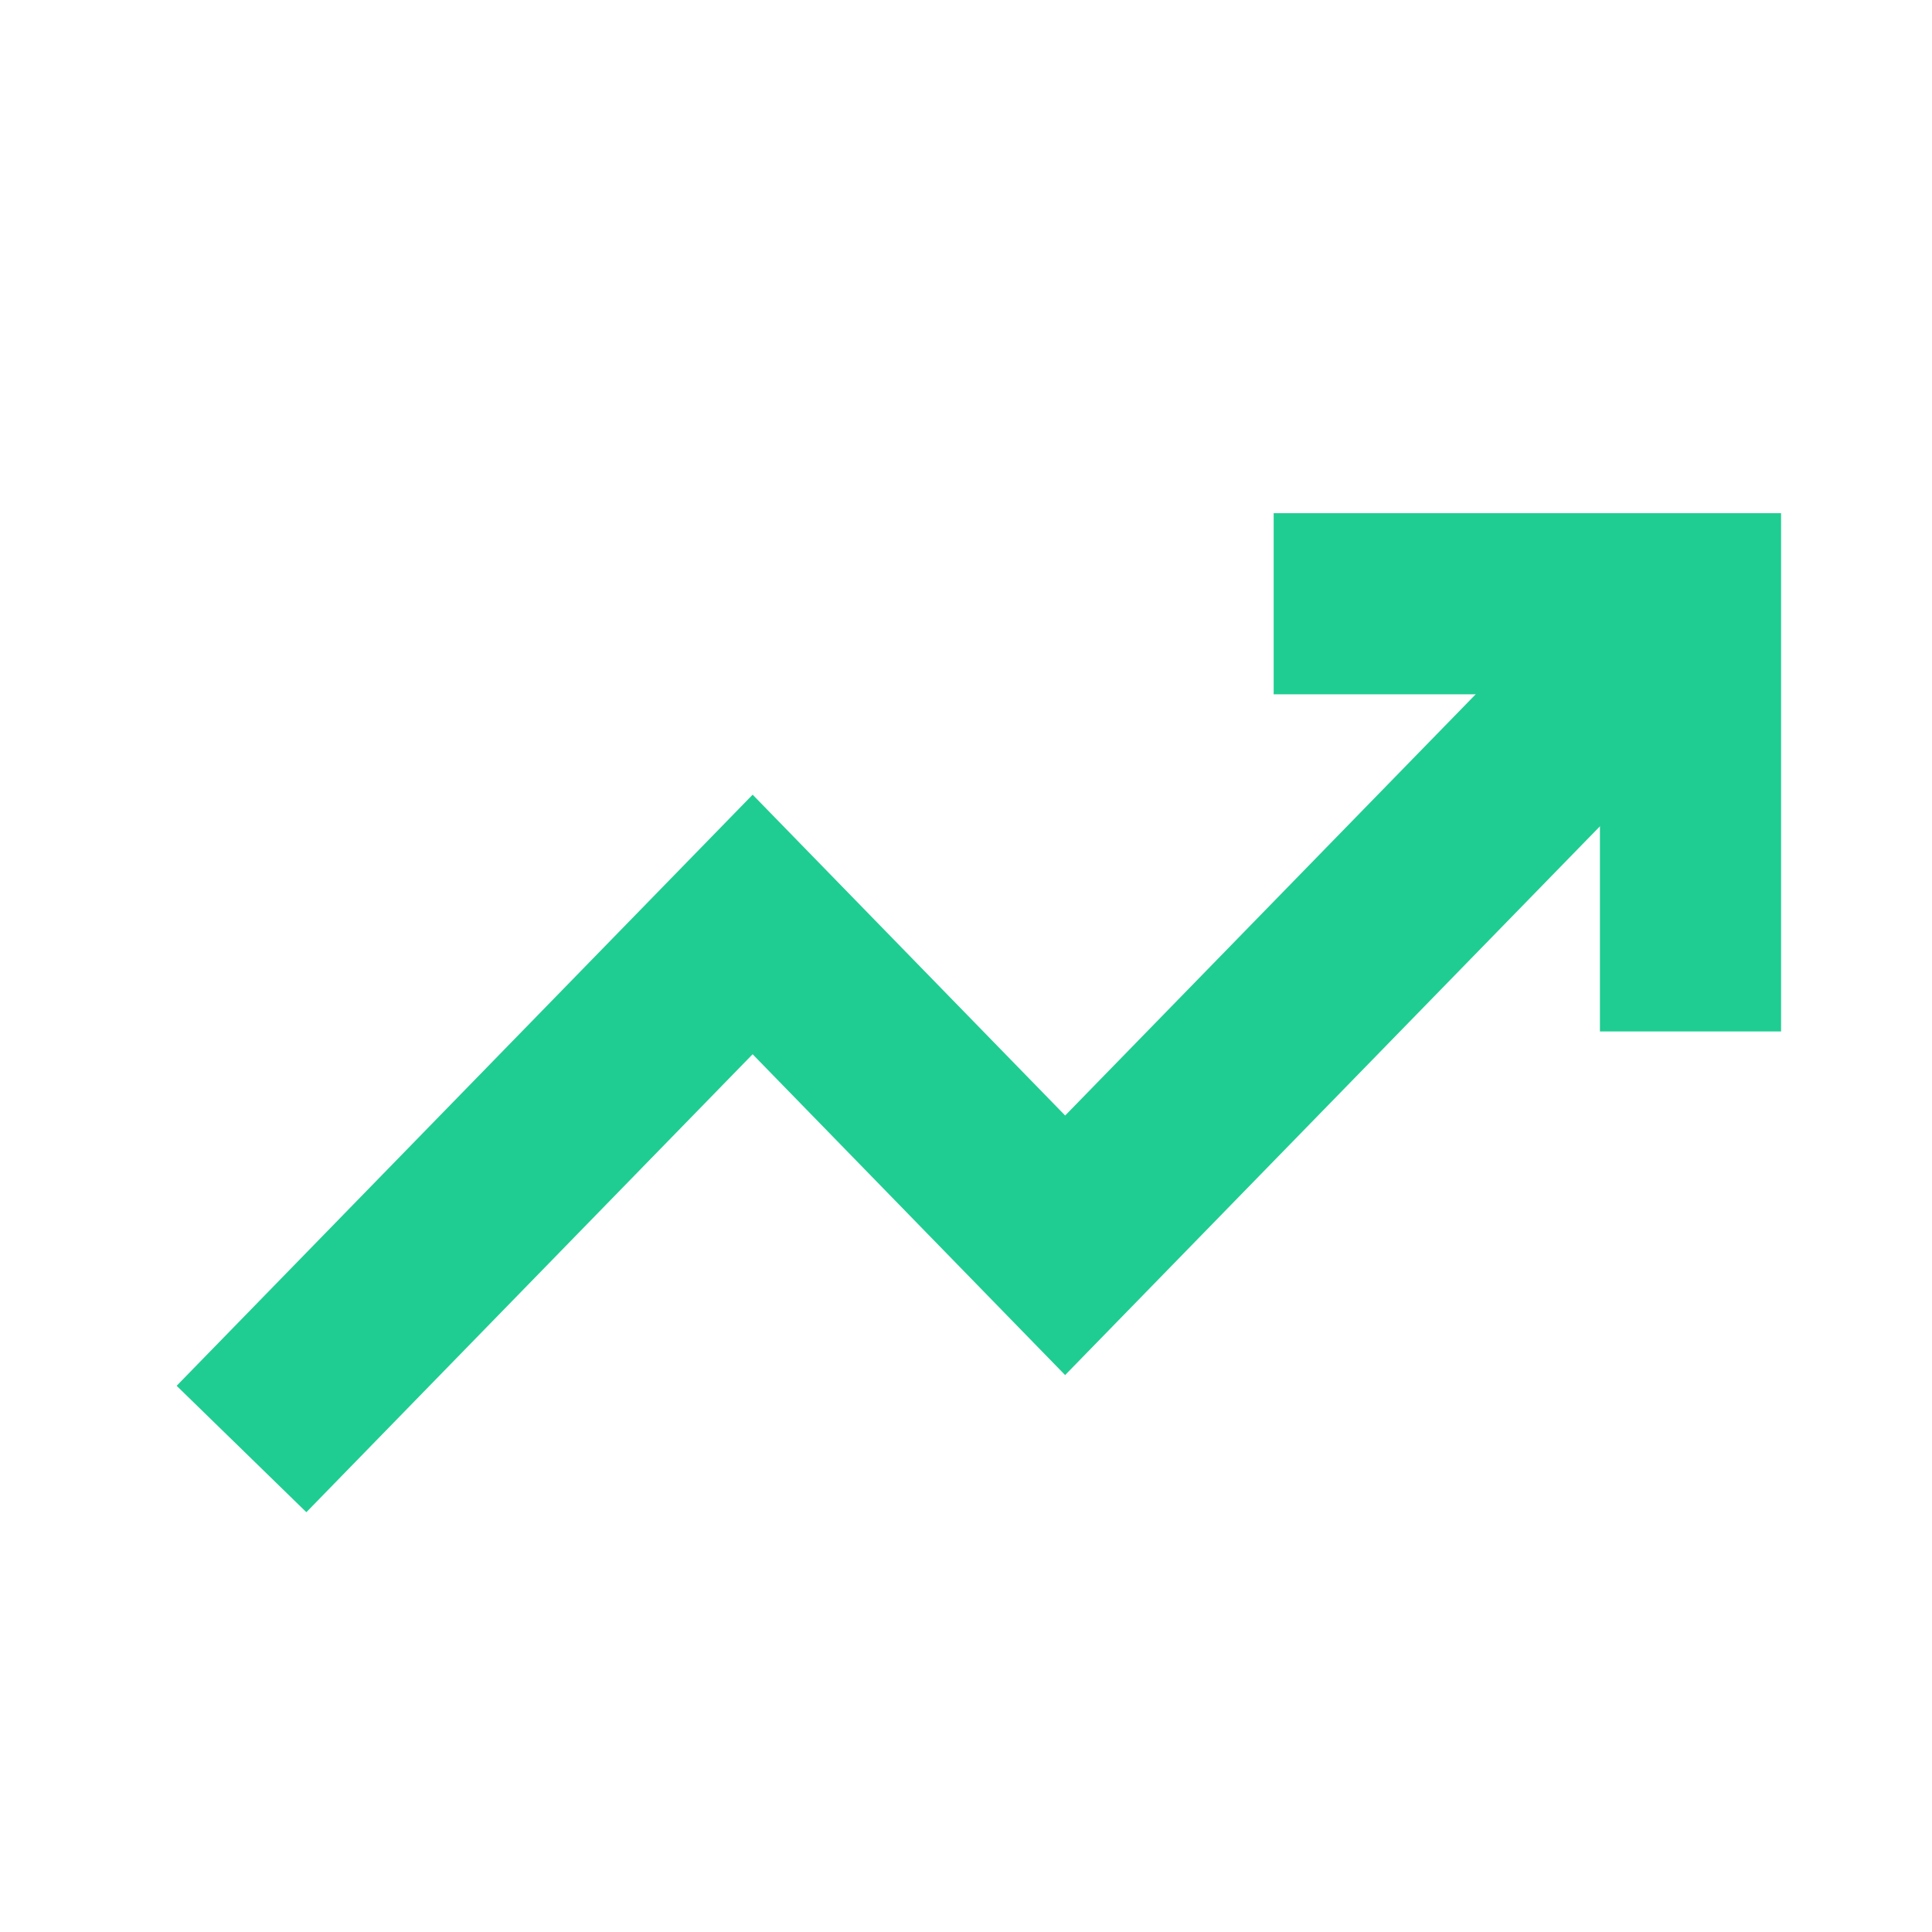 <svg width="16" height="16" viewBox="0 0 16 16" fill="none" xmlns="http://www.w3.org/2000/svg">
<path d="M10.548 5H14V8.542" stroke="#1FCD93" stroke-width="1.5"/>
<path d="M13.999 5L8.821 10.313L6.233 7.656L2 12" stroke="#1FCD93" stroke-width="1.5"/>
</svg>
